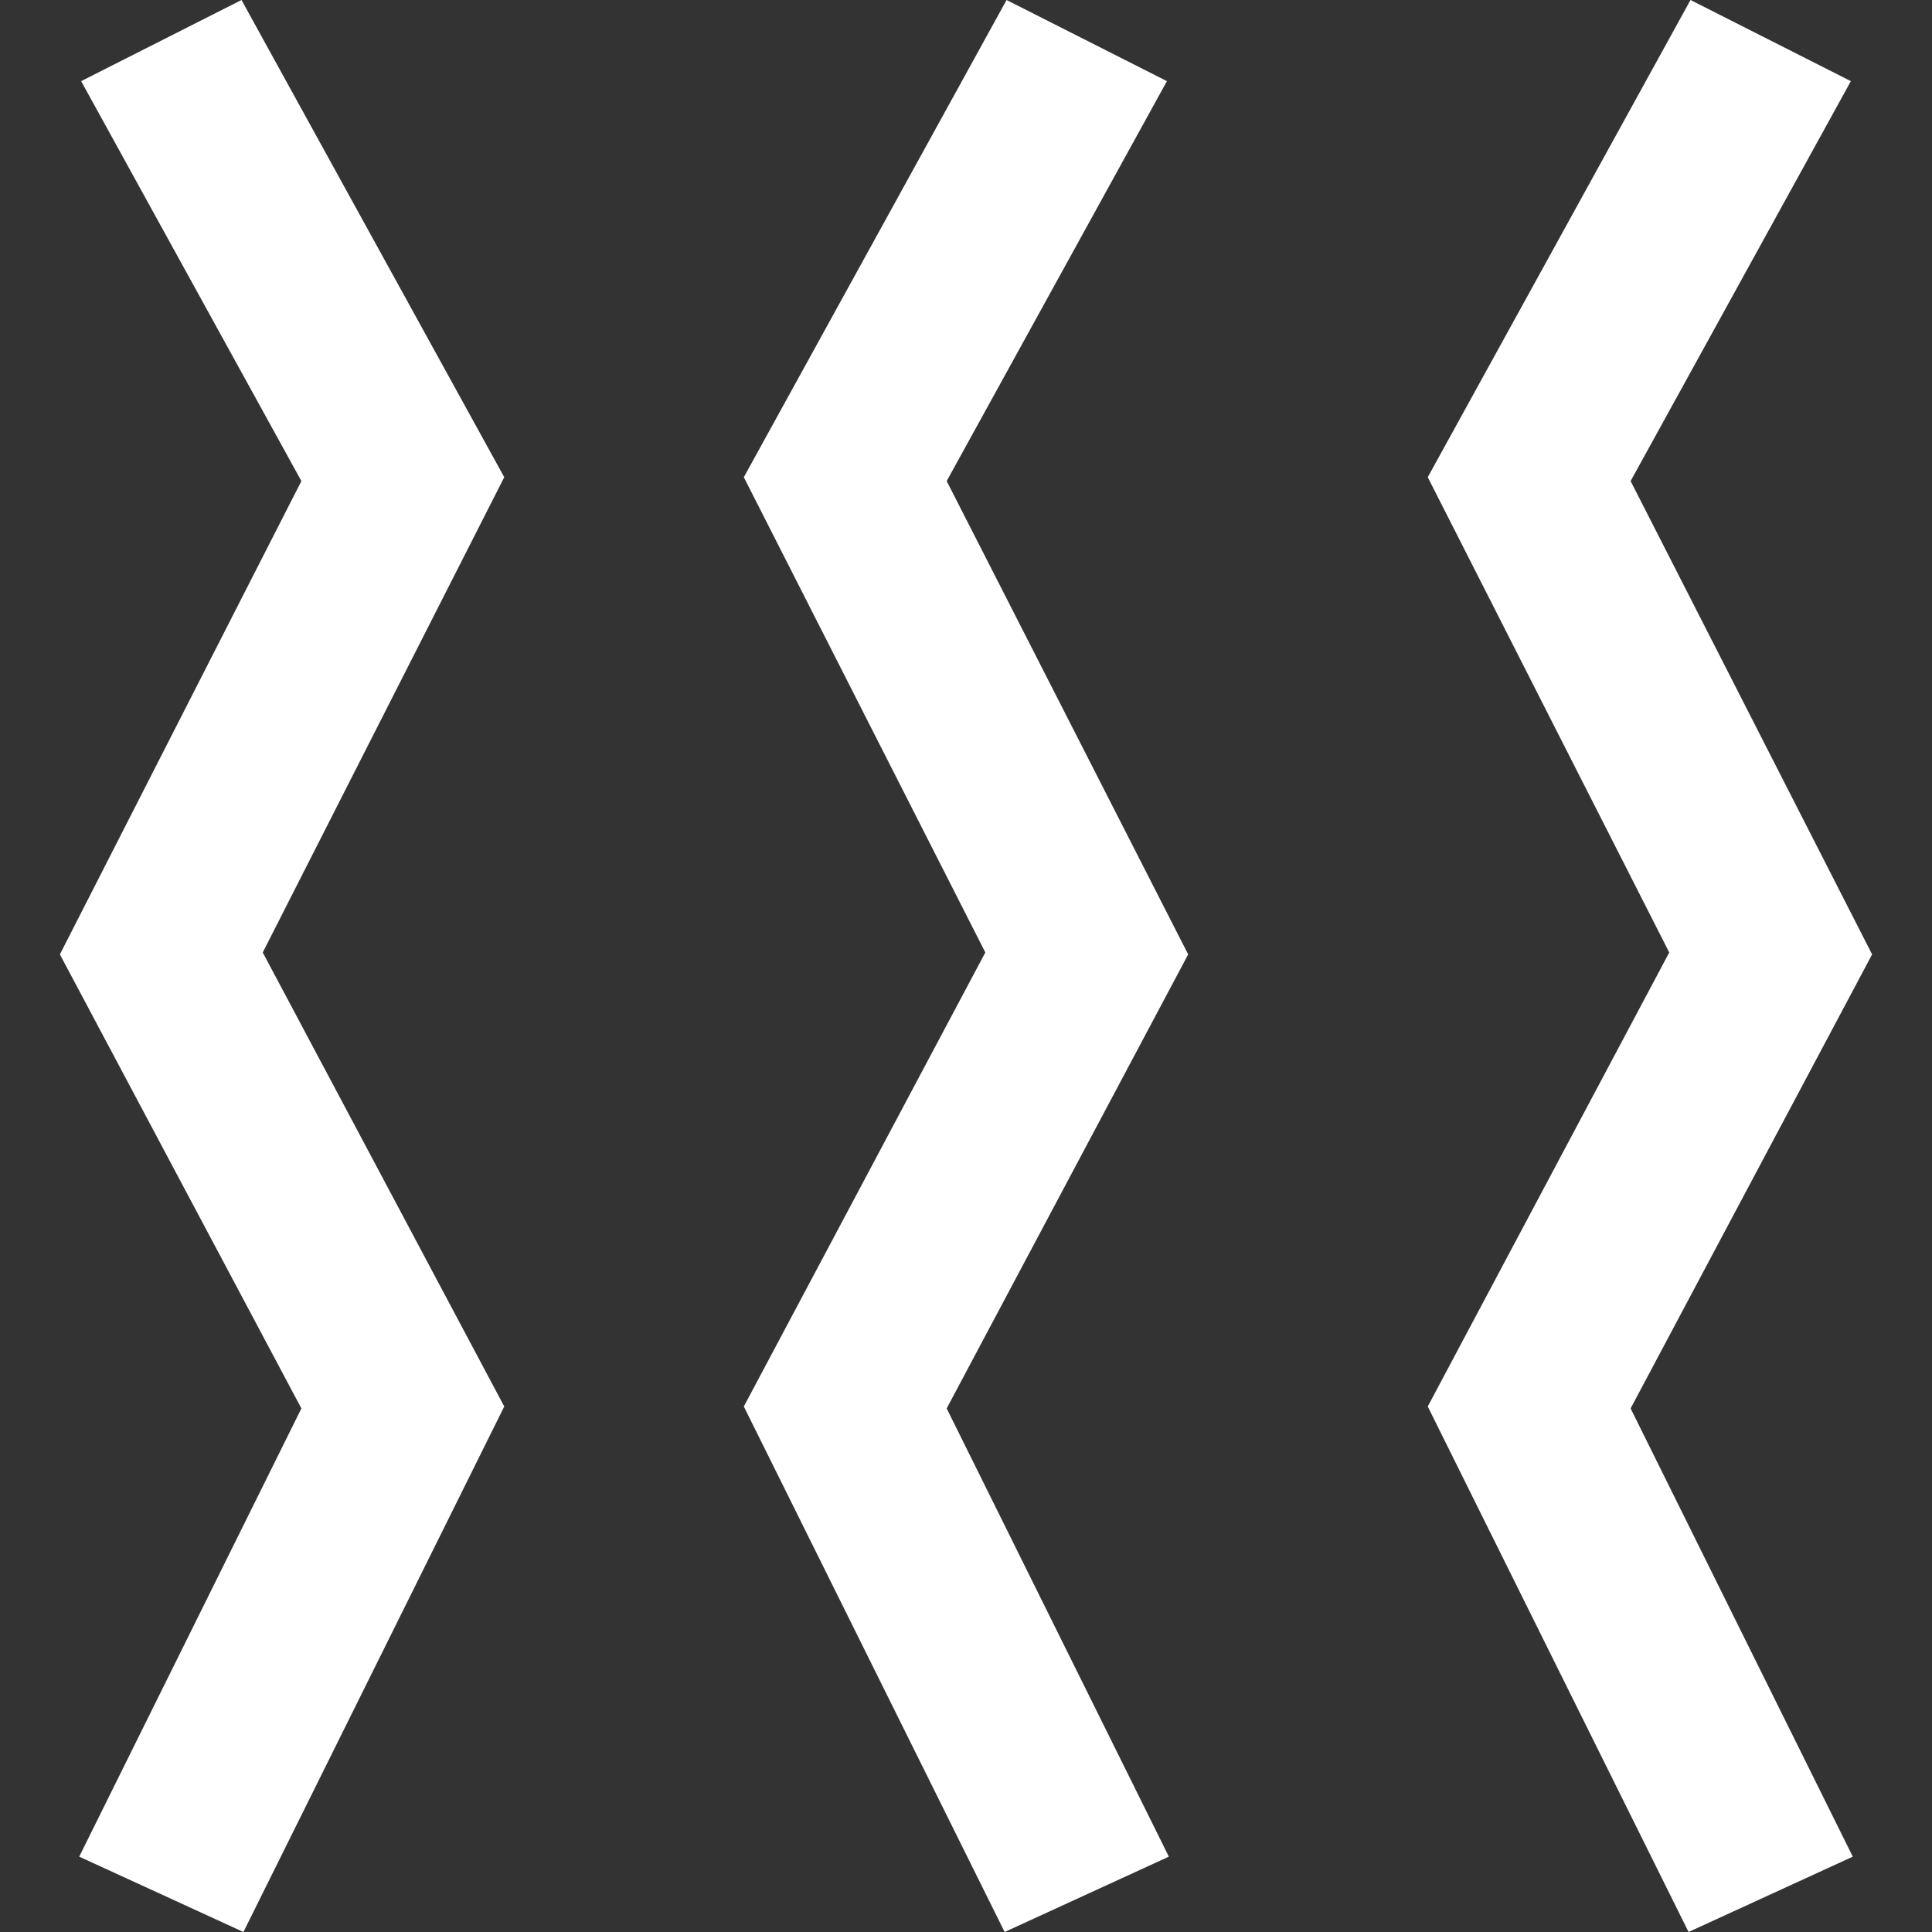 <?xml version="1.0" encoding="utf-8"?>
<!-- Generator: Adobe Illustrator 22.1.0, SVG Export Plug-In . SVG Version: 6.00 Build 0)  -->
<svg version="1.1" id="图层_1" xmlns="http://www.w3.org/2000/svg" xmlns:xlink="http://www.w3.org/1999/xlink" x="0px" y="0px"
	 viewBox="0 0 100 100" style="enable-background:new 0 0 100 100;" xml:space="preserve">
<rect x="0" y="0" width="100" height="100" fill="#333333" stroke="none"/>
<style type="text/css">
	.st0{fill:#FFFFFF;}
</style>
<g>
	<polygon class="st0" points="15.6,24.9 4.2,4.2 12.5,0 26.1,24.7 13.6,49.3 26.1,72.8 12.6,100 4.1,96.1 15.6,72.9 3.1,49.4 	"/>
	<polygon class="st0" points="96.9,49.4 84.4,24.9 95.8,4.2 87.5,0 73.9,24.7 86.4,49.3 73.9,72.8 87.4,100 95.9,96.1 84.4,72.9 	
		"/>
	<polygon class="st0" points="49,24.9 60.4,4.2 52.1,0 38.5,24.7 51,49.3 38.5,72.8 52,100 60.5,96.1 49,72.9 61.5,49.4 	"/>
</g>
</svg>
